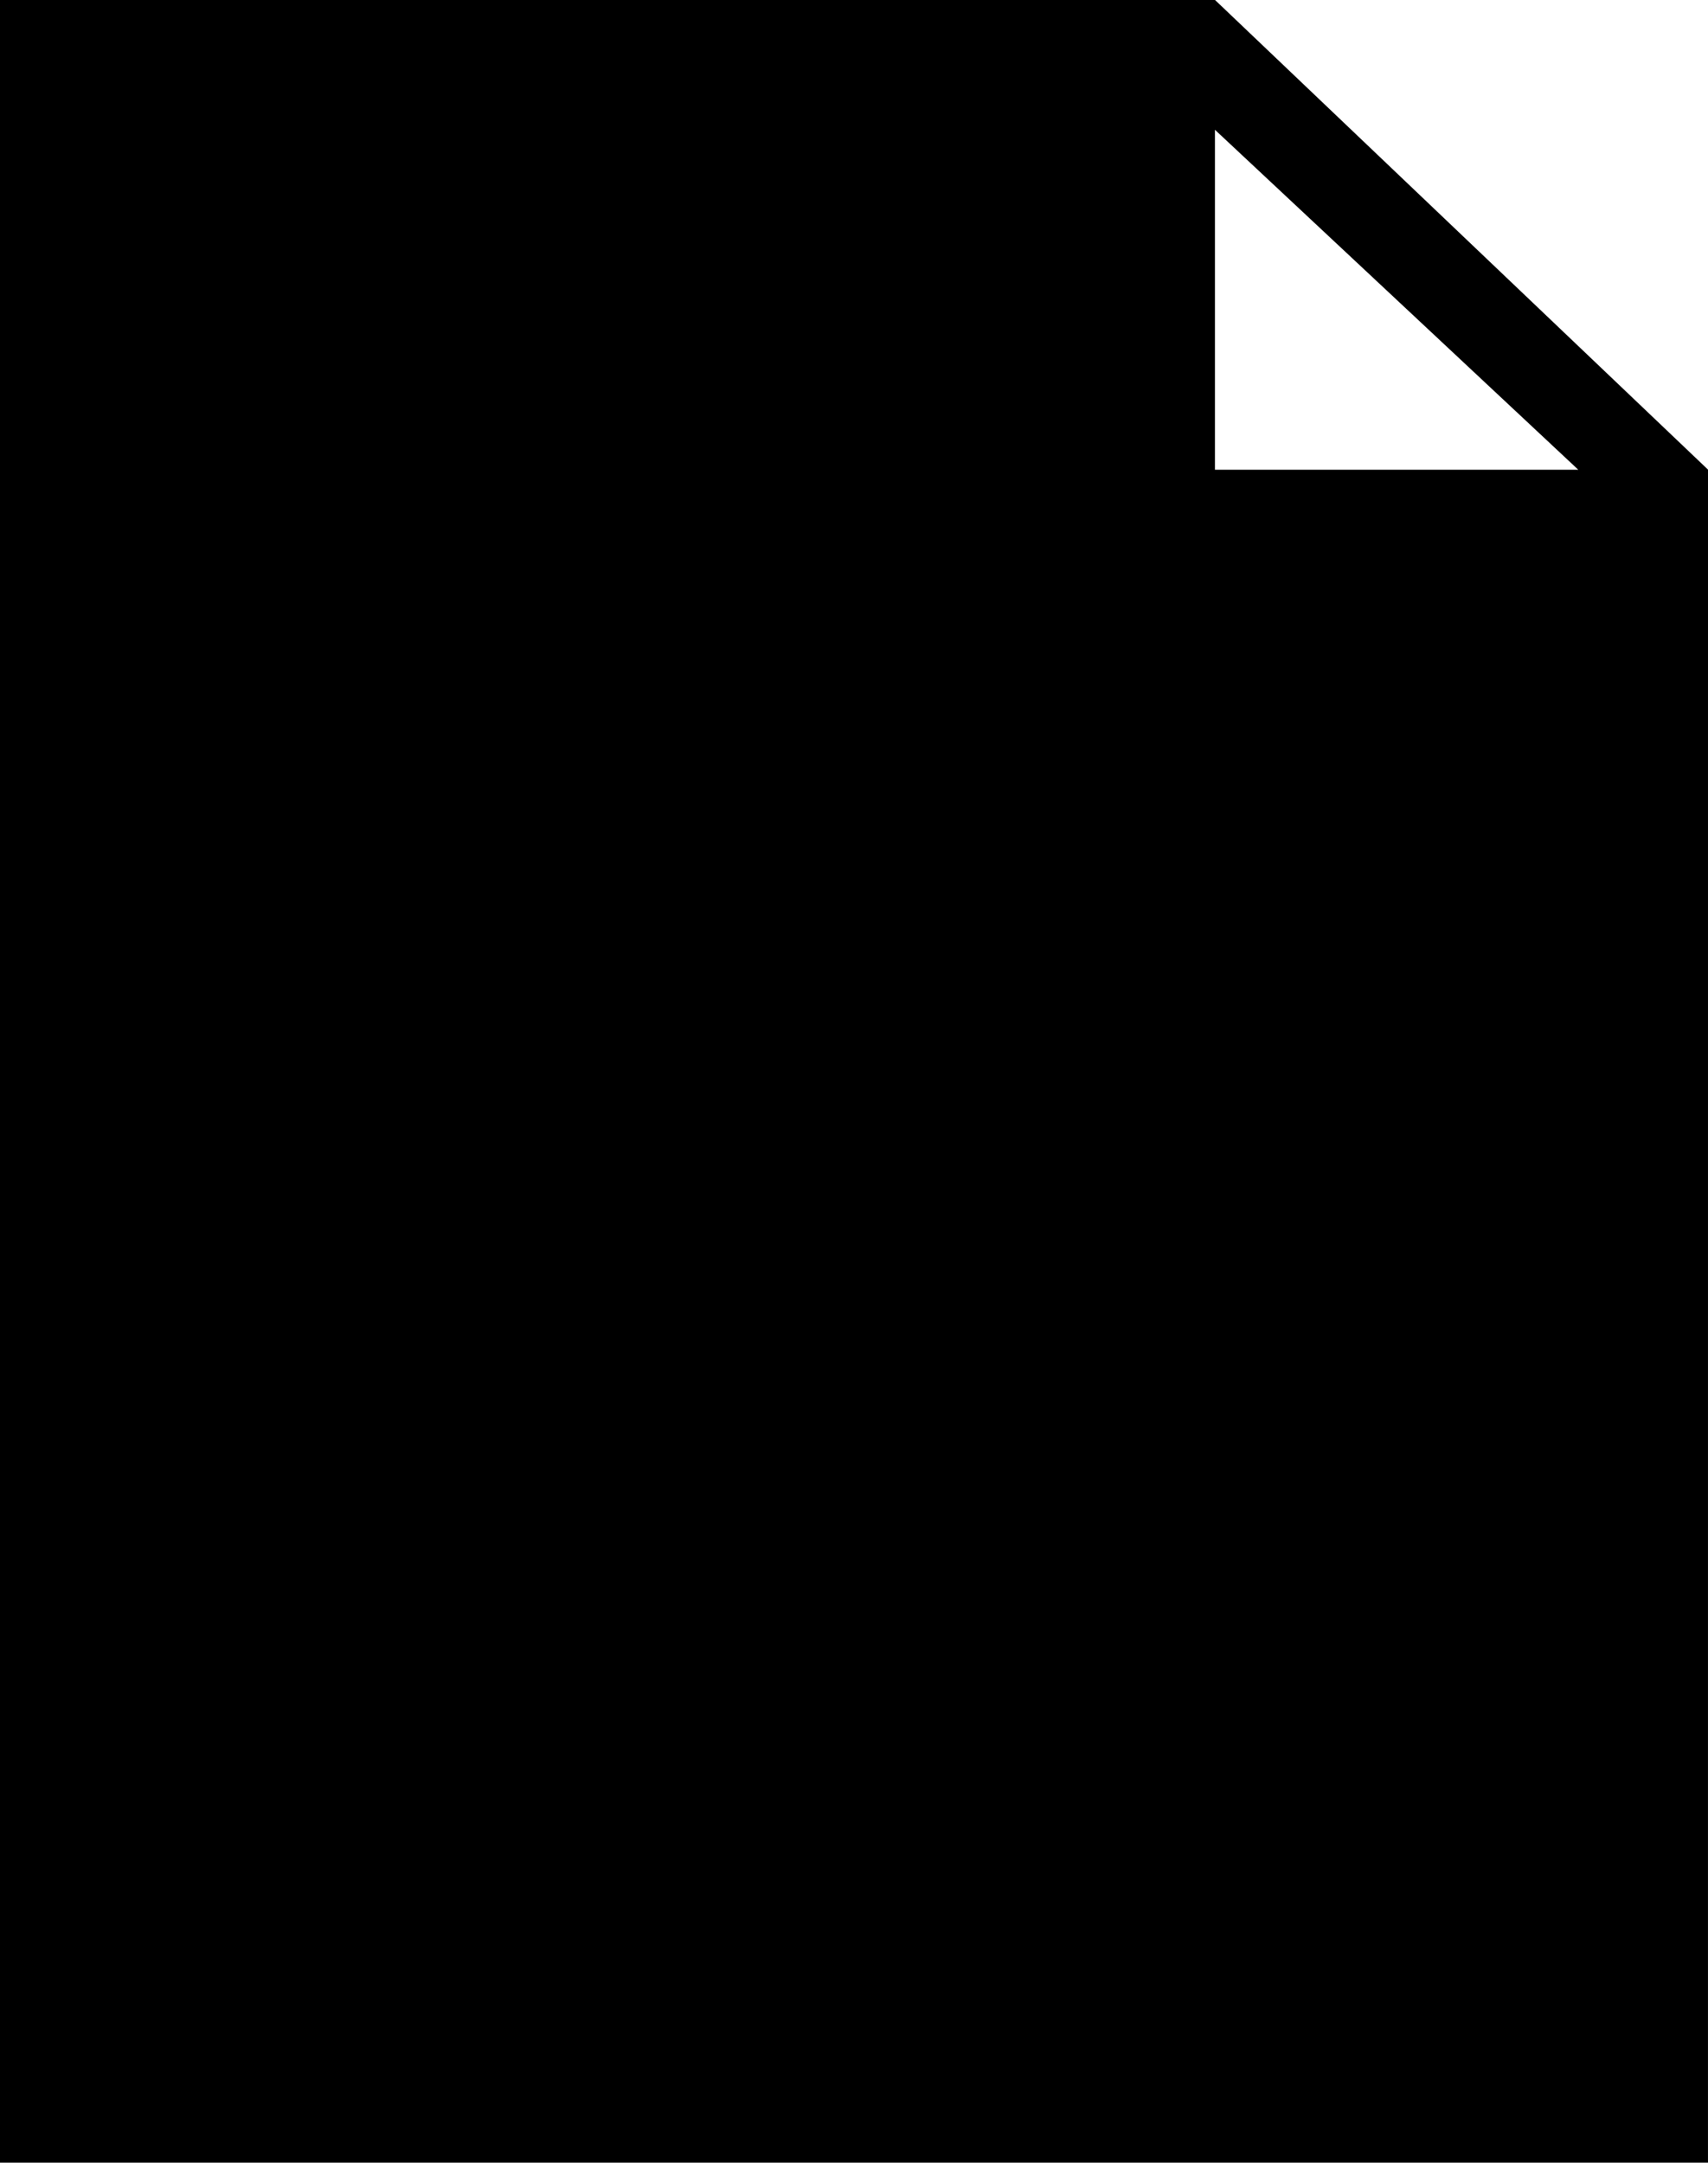 <svg xmlns:dc="http://purl.org/dc/elements/1.1/" xmlns:cc="http://creativecommons.org/ns#" xmlns:rdf="http://www.w3.org/1999/02/22-rdf-syntax-ns#" xmlns:svg="http://www.w3.org/2000/svg" xmlns="http://www.w3.org/2000/svg" xmlns:sodipodi="http://sodipodi.sourceforge.net/DTD/sodipodi-0.dtd" xmlns:inkscape="http://www.inkscape.org/namespaces/inkscape" version="1.1" id="Layer_1" x="0px" y="0px" width="79.001px" height="100px" viewBox="0 0 79.001 100" enable-background="new 0 0 79.001 100" xml:space="preserve" inkscape:version="0.48.1 r9760" sodipodi:docname="new2.svg"><defs id="defs7"/><sodipodi:namedview pagecolor="#ffffff" bordercolor="#666666" borderopacity="1" objecttolerance="10" gridtolerance="10" guidetolerance="10" inkscape:pageopacity="0" inkscape:pageshadow="2" inkscape:window-width="1366" inkscape:window-height="691" id="namedview5" showgrid="false" inkscape:zoom="2.8284271" inkscape:cx="31.972449" inkscape:cy="90.367752" inkscape:window-x="0" inkscape:window-y="24" inkscape:window-maximized="1" inkscape:current-layer="Layer_1" showguides="true" inkscape:guide-bbox="true"/>
<path d="M 56.2,0 0,0 l 0,100 79,0 0.001,-78.285 z m -0.005,6 16.805,15.719 -16.805,0 z" id="path3" inkscape:connector-curvature="0" sodipodi:nodetypes="cccccccccc"/>
</svg>